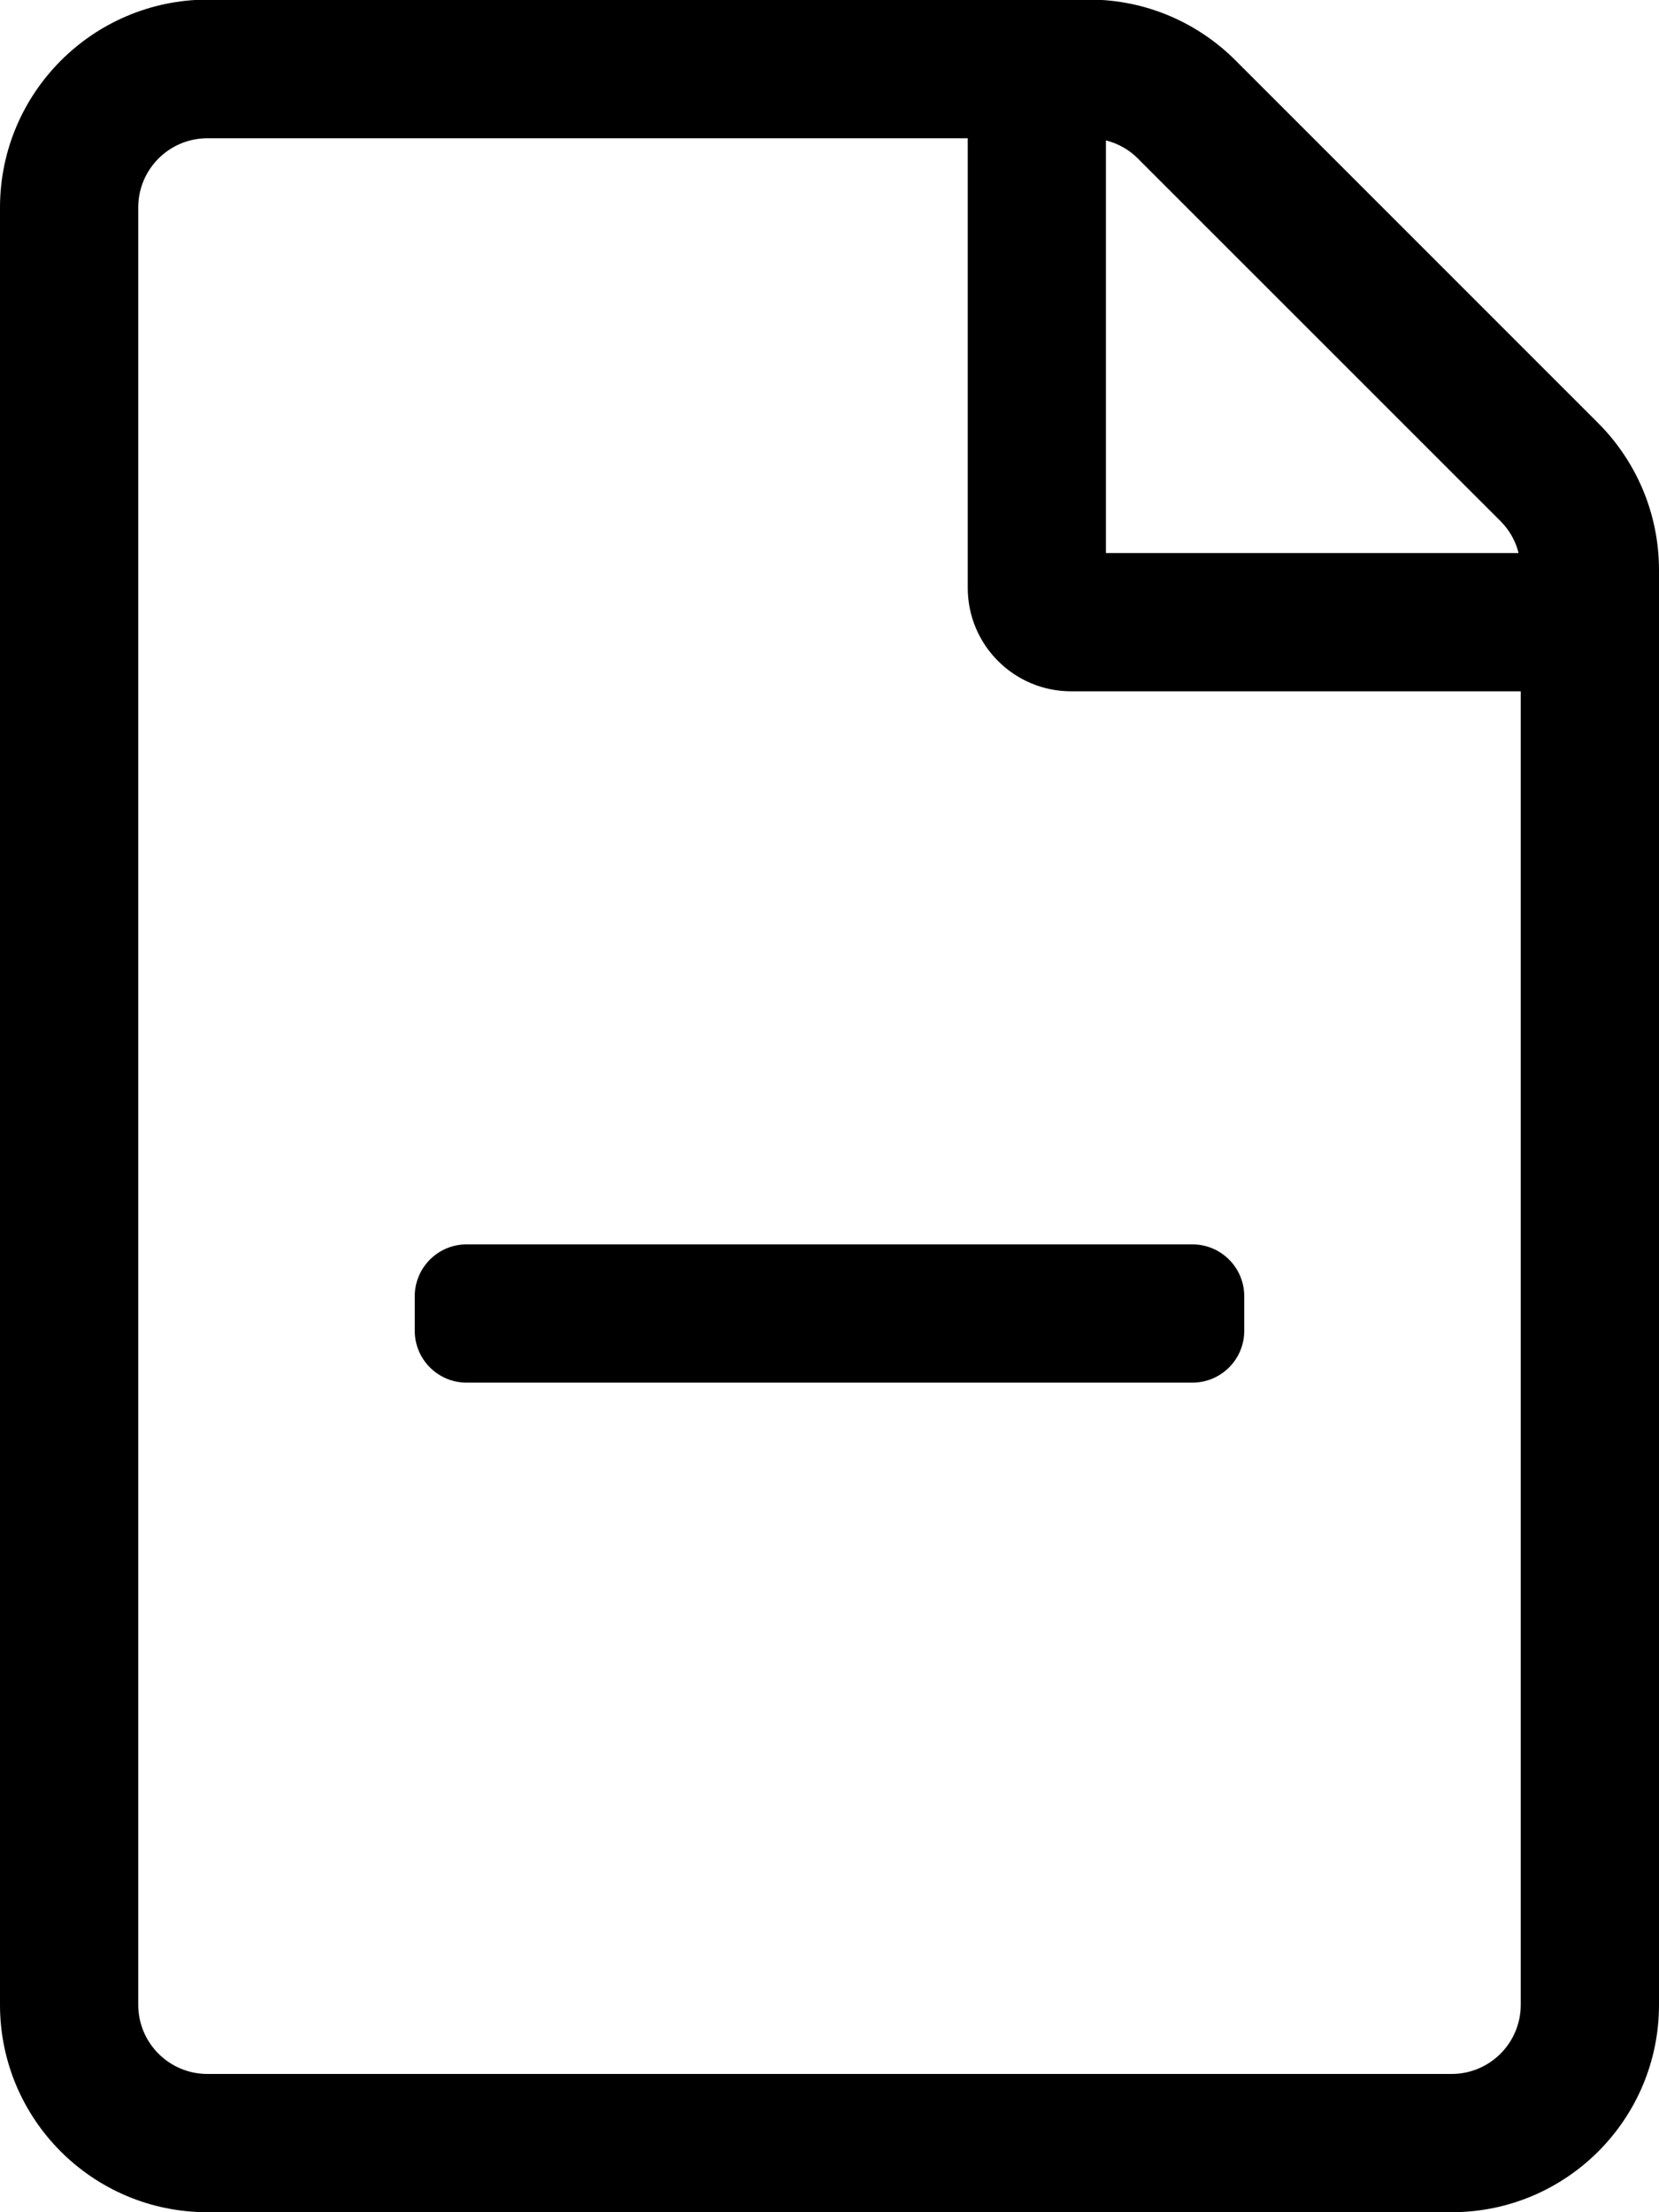 <!-- Generated by IcoMoon.io -->
<svg version="1.1" xmlns="http://www.w3.org/2000/svg" width="24" height="32" viewBox="0 0 24 32">
<title>file-minus</title>
<path d="M23.119 6.119l-5.244-5.244c-0.542-0.543-1.291-0.88-2.118-0.881h-12.757c-1.657 0.006-2.998 1.349-3 3.006v26c0 1.657 1.343 3 3 3v0h18c1.657 0 3-1.343 3-3v0-20.756c-0.001-0.83-0.338-1.581-0.881-2.125l0 0zM21.706 7.537c0.125 0.124 0.216 0.28 0.261 0.456l0.001 0.007h-5.969v-5.969c0.182 0.046 0.339 0.138 0.462 0.262l0 0zM21 30h-18c-0.552 0-1-0.448-1-1v0-26c0-0.552 0.448-1 1-1v0h11v6.5c0 0.001 0 0.002 0 0.004 0 0.826 0.67 1.496 1.496 1.496 0.001 0 0.003 0 0.004 0h6.5v19c0 0.552-0.448 1-1 1v0zM18 18.75v0.5c0 0.414-0.336 0.75-0.75 0.75v0h-10.5c-0.414 0-0.75-0.336-0.75-0.75v0-0.5c0-0.414 0.336-0.75 0.75-0.75v0h10.5c0.414 0 0.75 0.336 0.75 0.75v0z"></path>
</svg>
